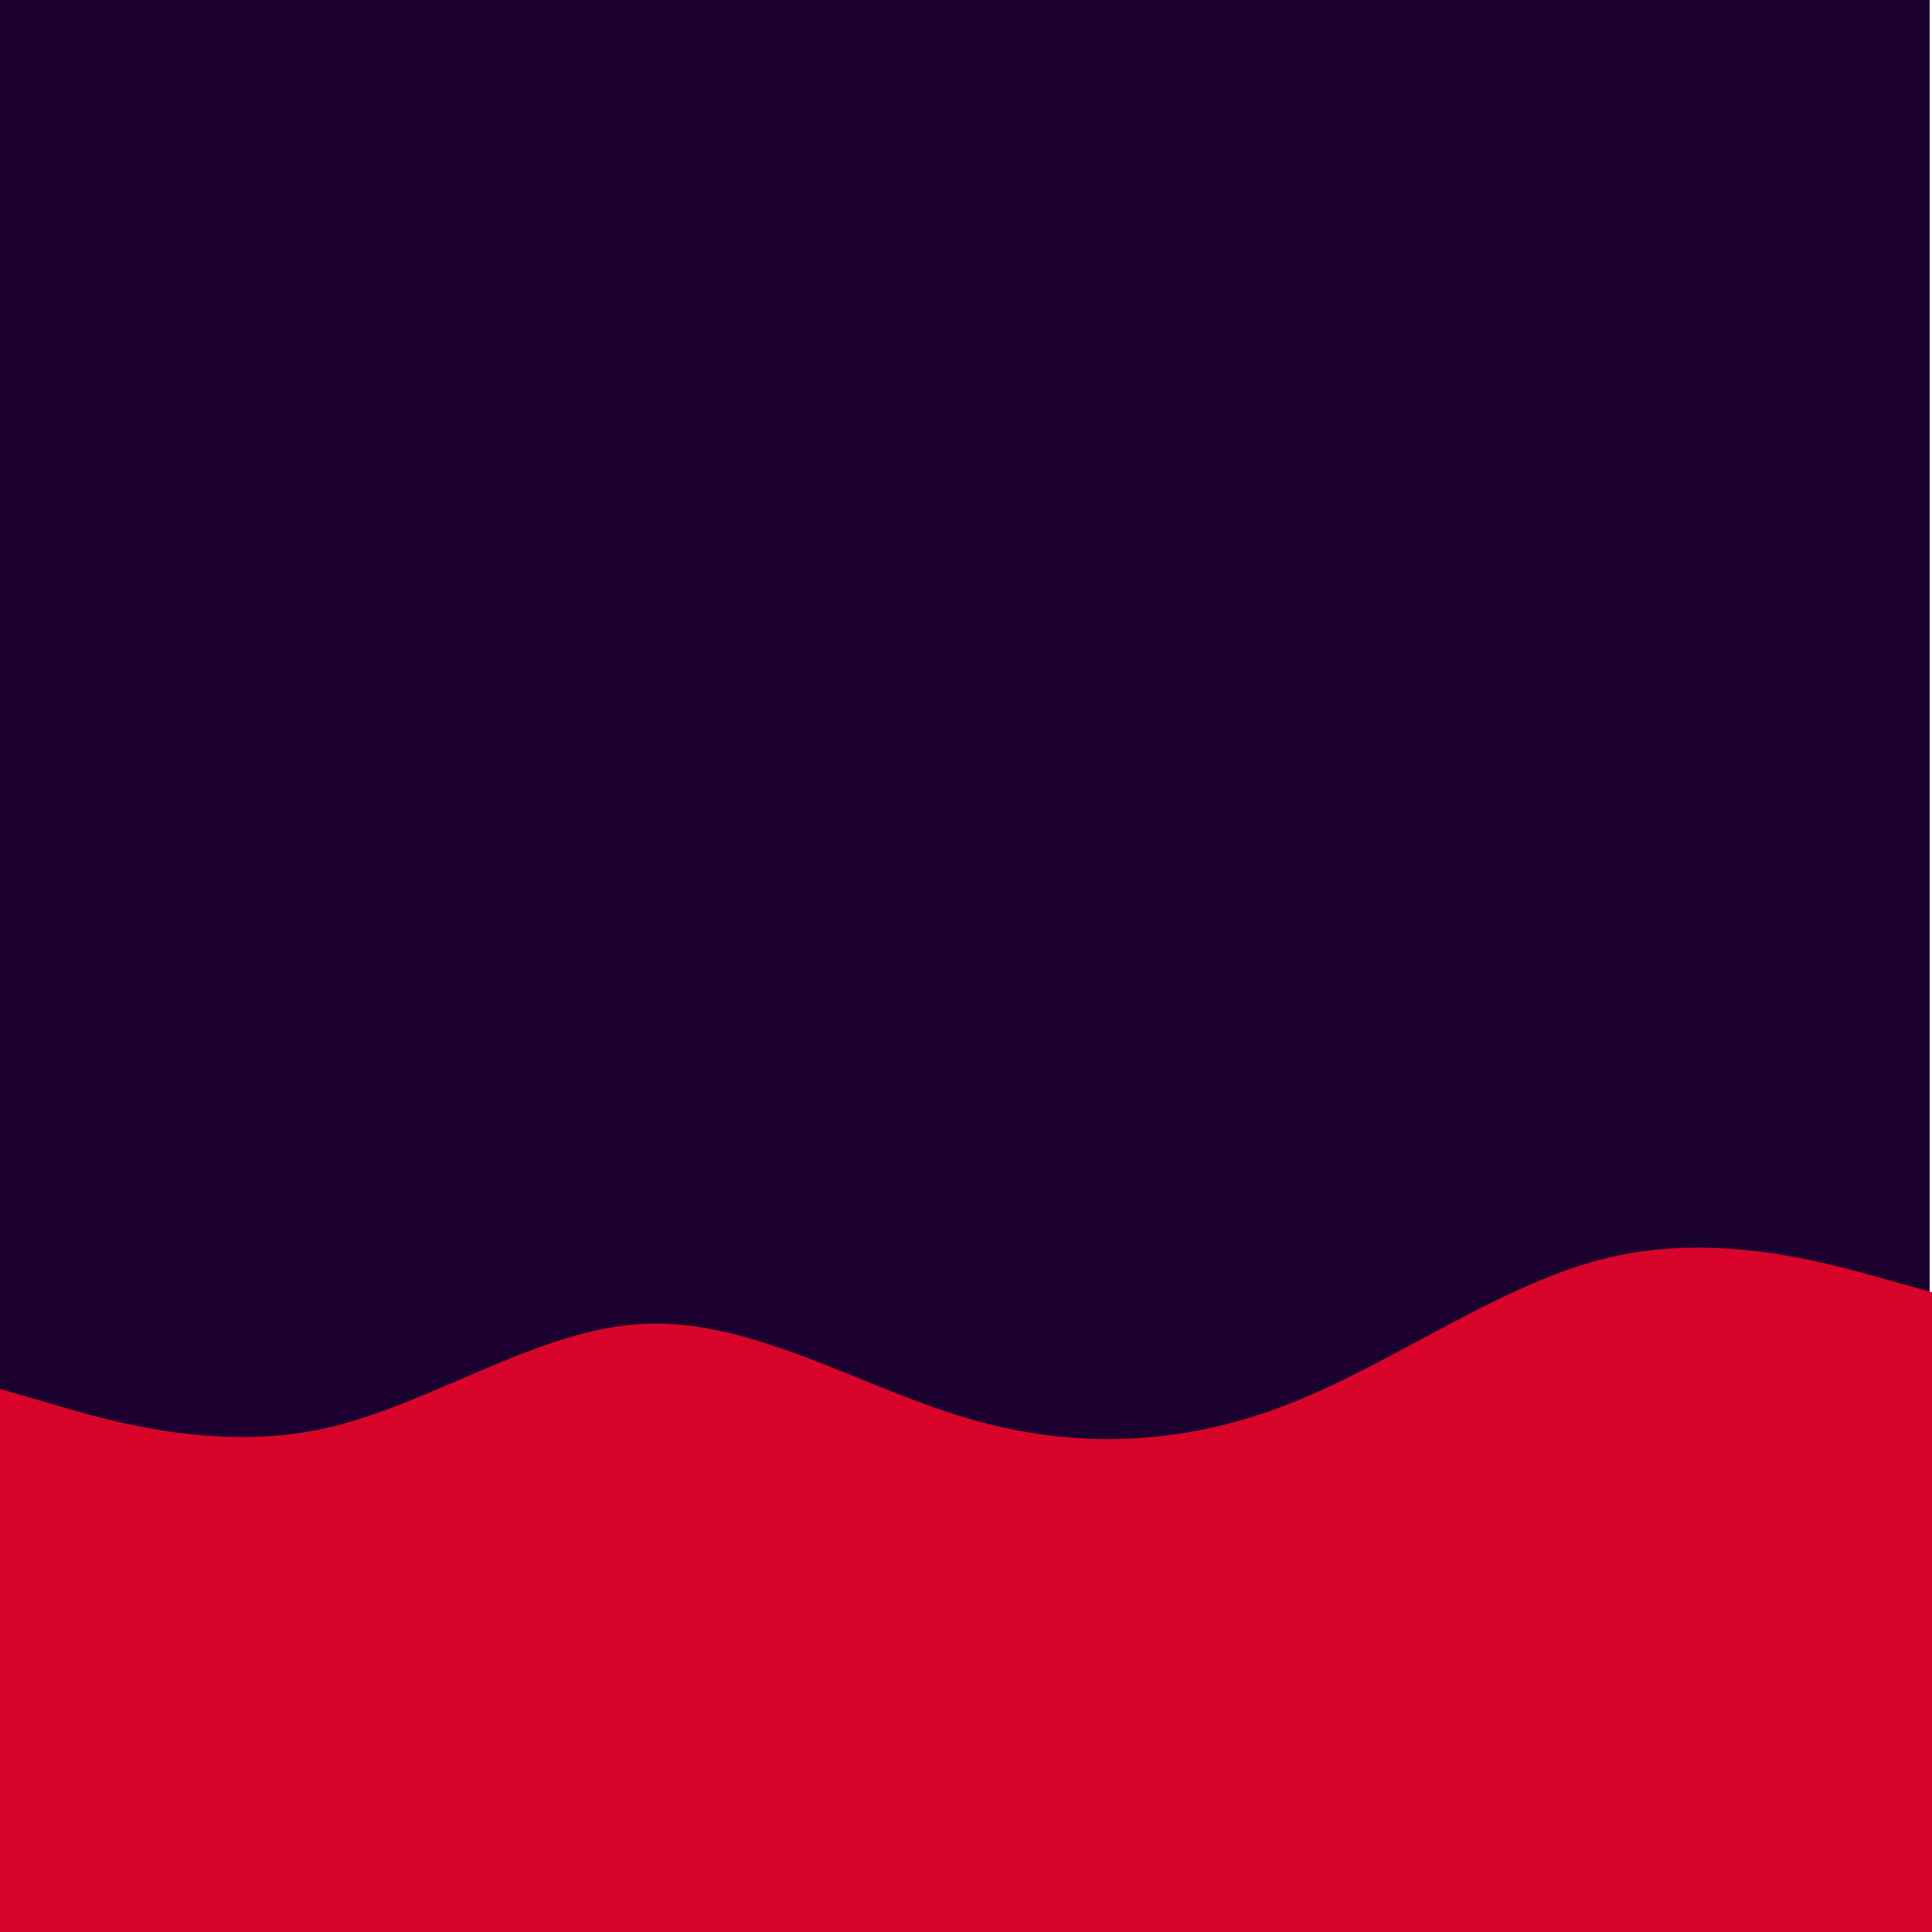 <svg width="900" height="900" xmlns="http://www.w3.org/2000/svg" xmlns:xlink="http://www.w3.org/1999/xlink" version="1.1" style=""><rect id="backgroundrect" width="100%" height="100%" x="0" y="0" fill="none" stroke="none"/><g class="currentLayer" style=""><title>Layer 1</title><rect x="-1.099" y="0" width="900" height="900" fill="#1c002f" id="svg_1" class="selected"/><path d="M 0 647 L 25 654.3 C 50 661.7 100 676.3 150 665.7 C 200 655 250 619 300 616.7 C 350 614.3 400 645.7 450 660.5 C 500 675.3 550 673.7 600 654.2 C 650 634.7 700 597.3 750 585.7 C 800 574 850 588 875 595 L 900 602 L 900 901 L 875 901 C 850 901 800 901 750 901 C 700 901 650 901 600 901 C 550 901 500 901 450 901 C 400 901 350 901 300 901 C 250 901 200 901 150 901 C 100 901 50 901 25 901 L 0 901 z" fill="#d90429" stroke-linecap="round" stroke-linejoin="miter" id="svg_2" class="" fill-opacity="1" opacity="1"/></g></svg>